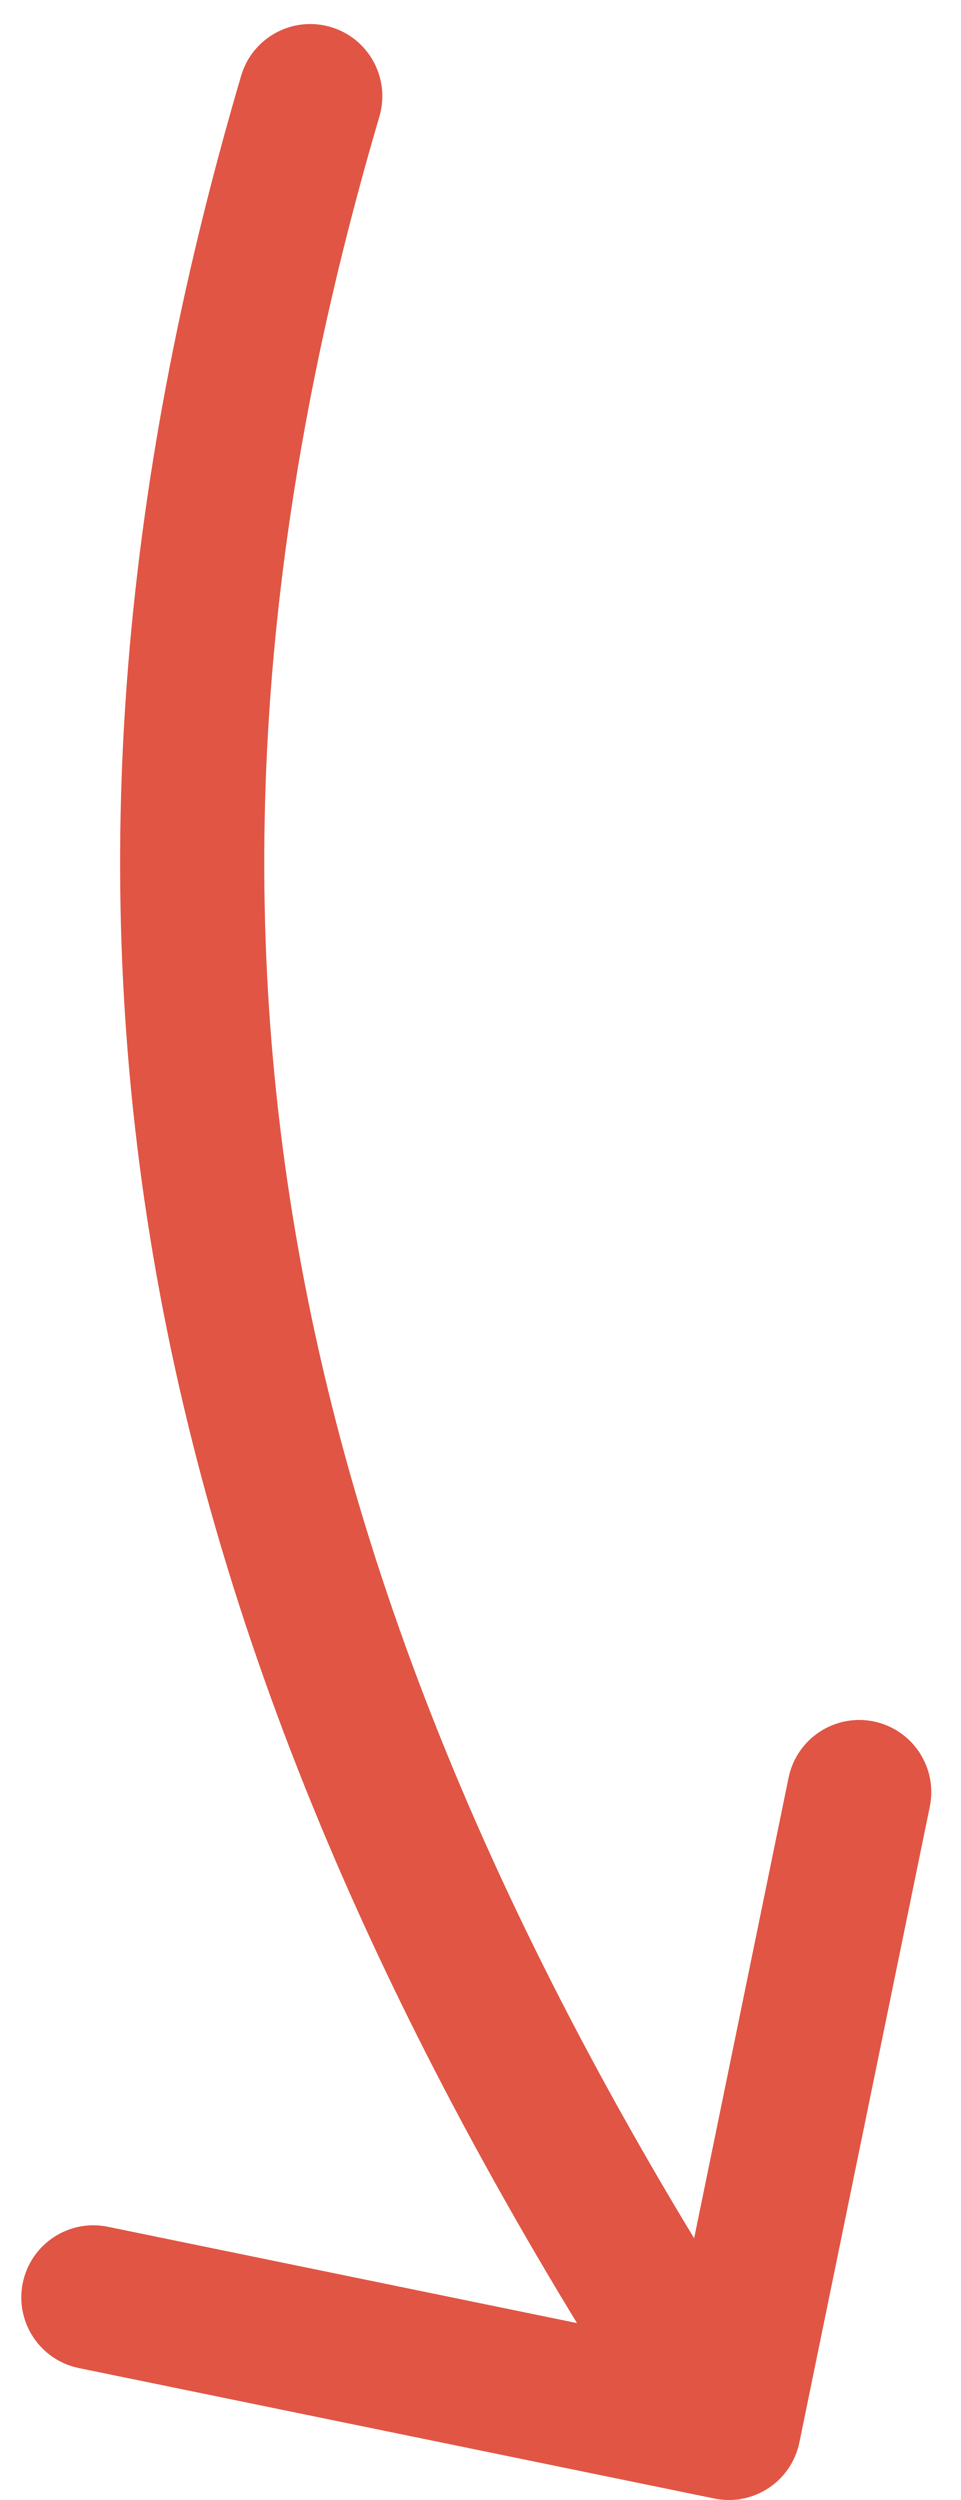 <svg width="20" height="52" viewBox="0 0 20 52" fill="none" xmlns="http://www.w3.org/2000/svg">
<path d="M7.896 2.423C8.13 1.629 7.675 0.795 6.88 0.561C6.085 0.327 5.252 0.782 5.018 1.577L7.896 2.423ZM14.866 51.969C15.678 52.136 16.471 51.613 16.637 50.801L19.351 37.577C19.517 36.766 18.995 35.973 18.183 35.806C17.372 35.64 16.579 36.163 16.412 36.974L14 48.729L2.245 46.317C1.433 46.15 0.641 46.673 0.474 47.485C0.308 48.296 0.83 49.089 1.642 49.256L14.866 51.969ZM5.018 1.577C2.463 10.263 1.808 18.374 3.256 26.513C4.703 34.641 8.231 42.706 13.916 51.326L16.42 49.674C10.894 41.294 7.566 33.609 6.21 25.987C4.855 18.376 5.45 10.737 7.896 2.423L5.018 1.577Z" fill="#E15544"/>
</svg>
